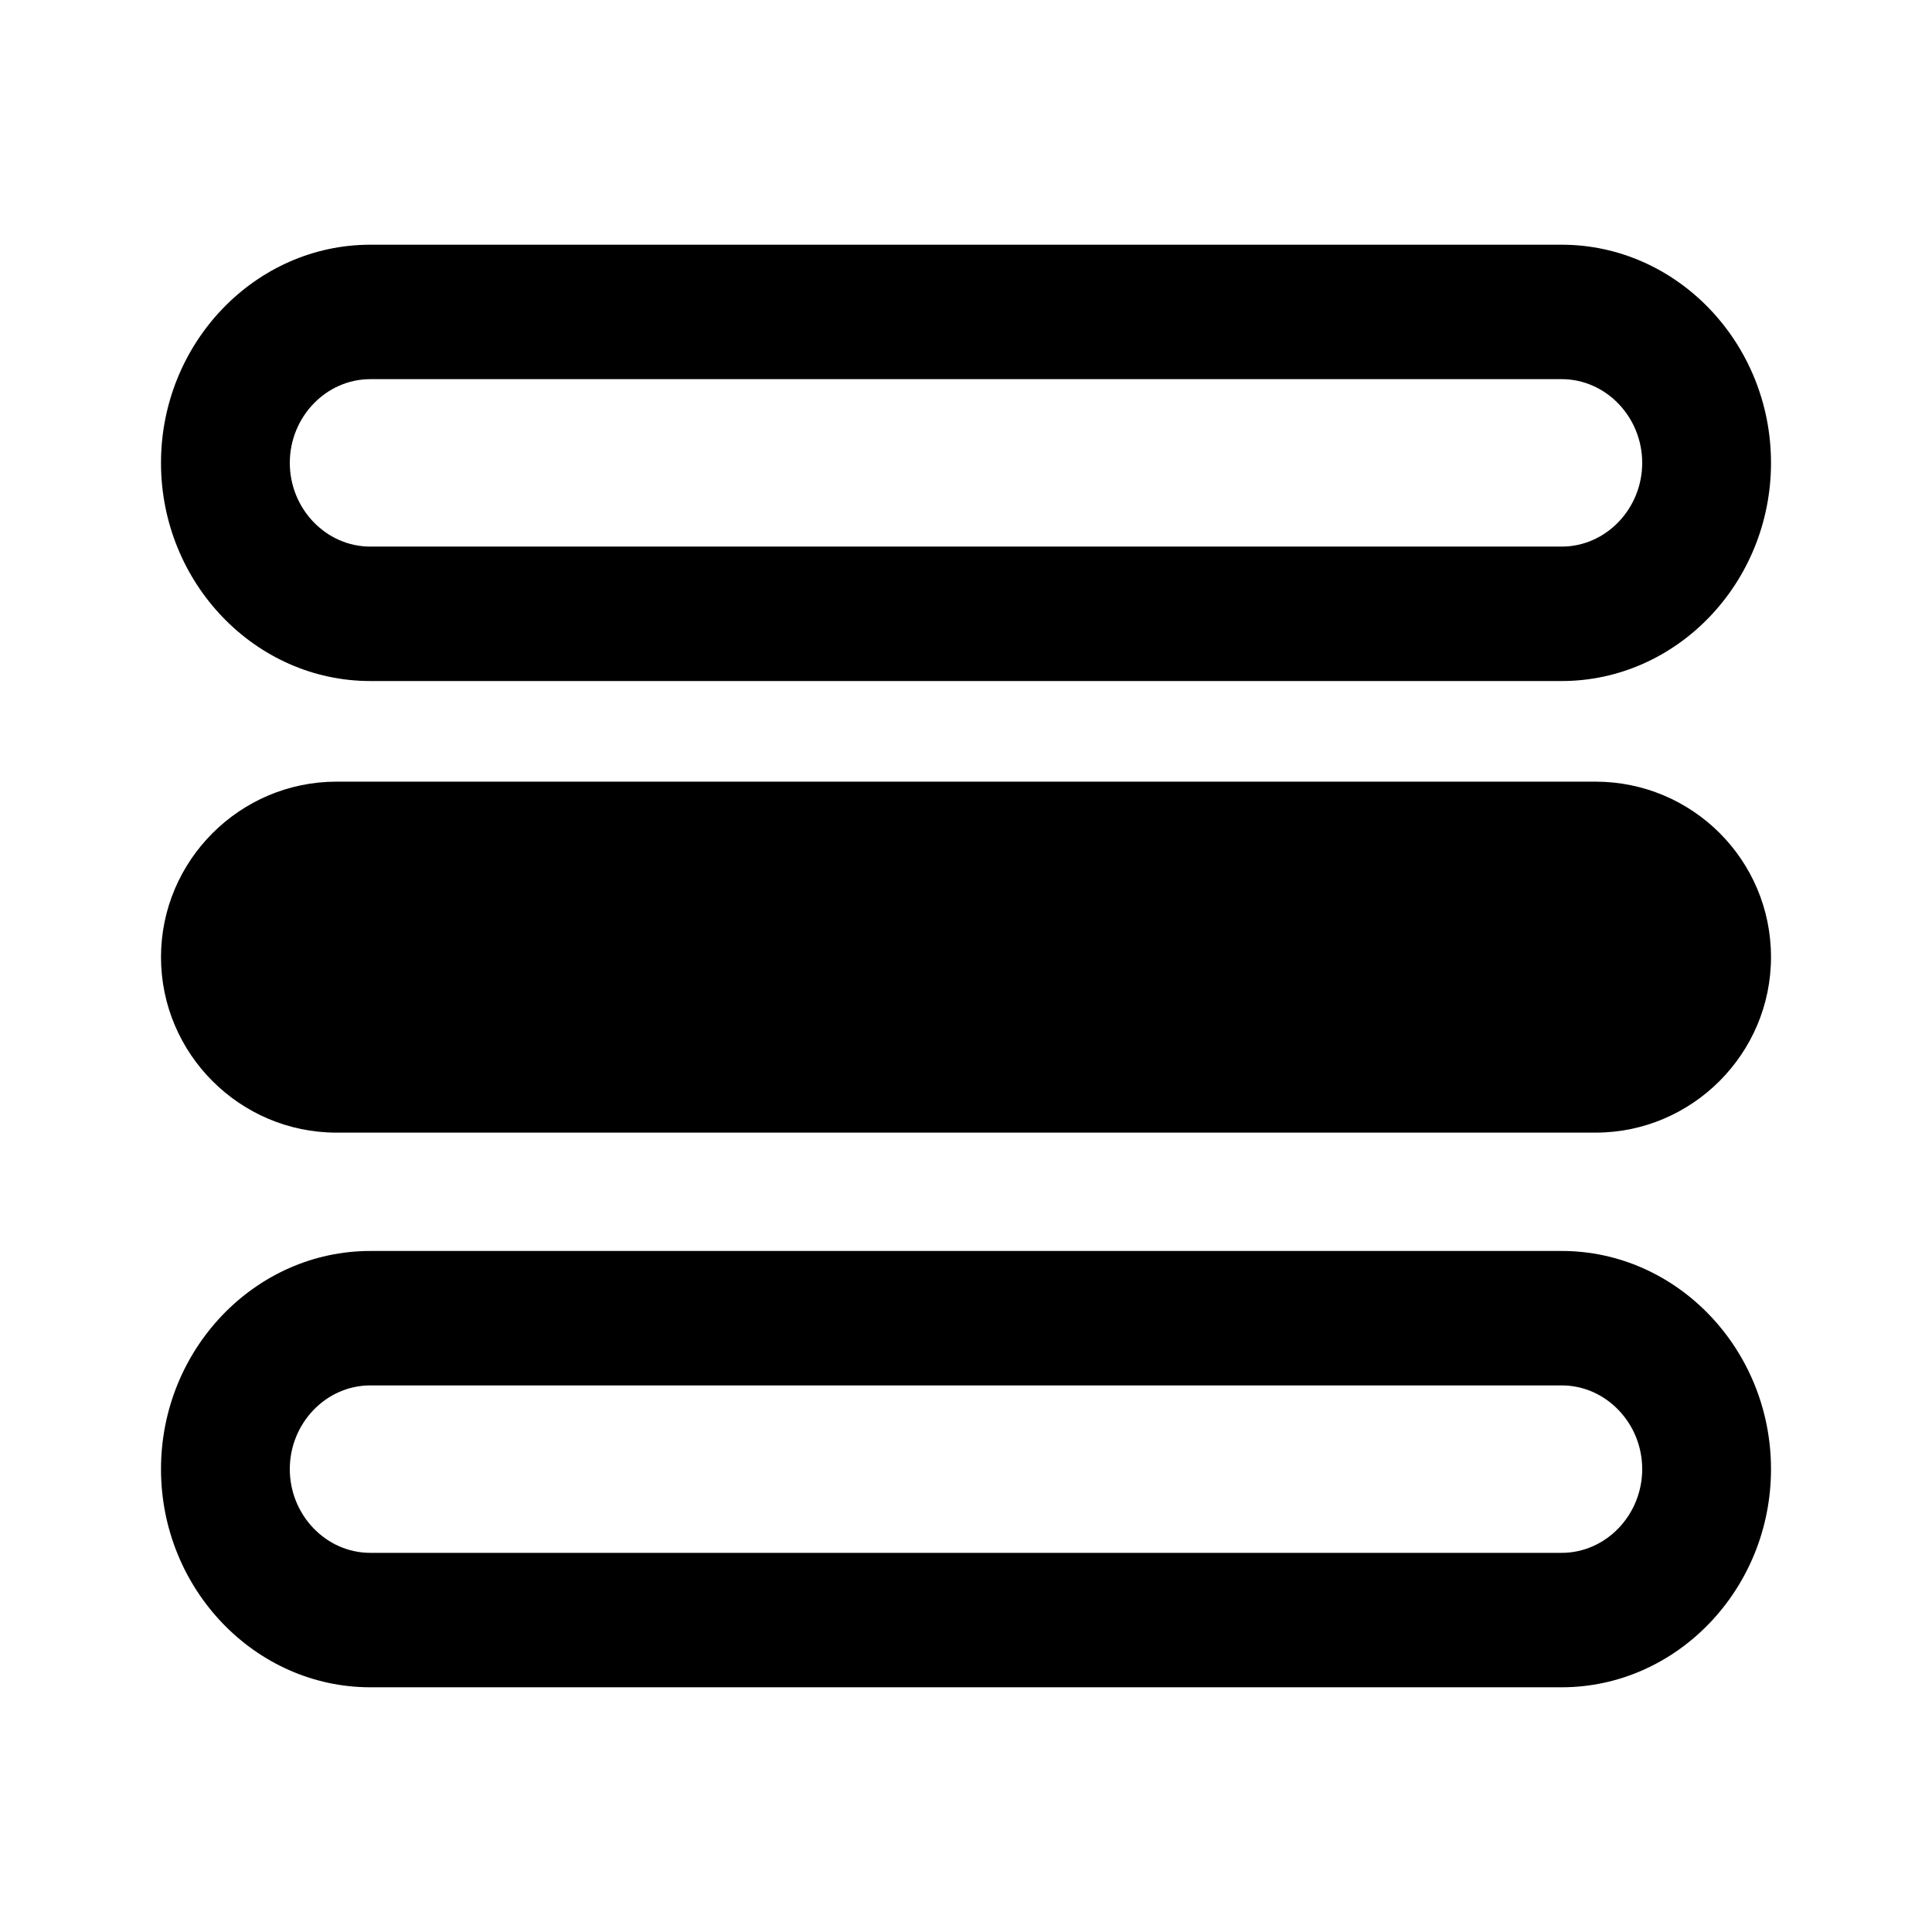 <svg viewBox="0 0 24 24" xmlns="http://www.w3.org/2000/svg" data-title="Appearance" fill="currentColor" stroke="none">
  <path d="m4.6,4.71h14.8c.55,0,1,.47,1,1.04s-.45,1.04-1,1.04H4.6c-.55,0-1-.47-1-1.04s.45-1.04,1-1.04Zm0,3.75h14.8c1.43,0,2.6-1.22,2.6-2.71s-1.17-2.71-2.6-2.71H4.6c-1.43,0-2.6,1.22-2.6,2.71s1.17,2.71,2.6,2.71Zm0,8.75h14.8c.55,0,1,.47,1,1.04s-.45,1.04-1,1.04H4.6c-.55,0-1-.47-1-1.04s.45-1.04,1-1.04Zm0,3.75h14.8c1.43,0,2.6-1.22,2.6-2.71s-1.17-2.71-2.6-2.71H4.6c-1.43,0-2.6,1.22-2.6,2.71s1.17,2.71,2.6,2.71Zm-.42-11.25h15.64c1.2,0,2.18.97,2.18,2.18,0,1.2-.98,2.18-2.18,2.18H4.18c-1.2,0-2.18-.98-2.18-2.18,0-1.2.98-2.18,2.18-2.18Z"/>
</svg>
